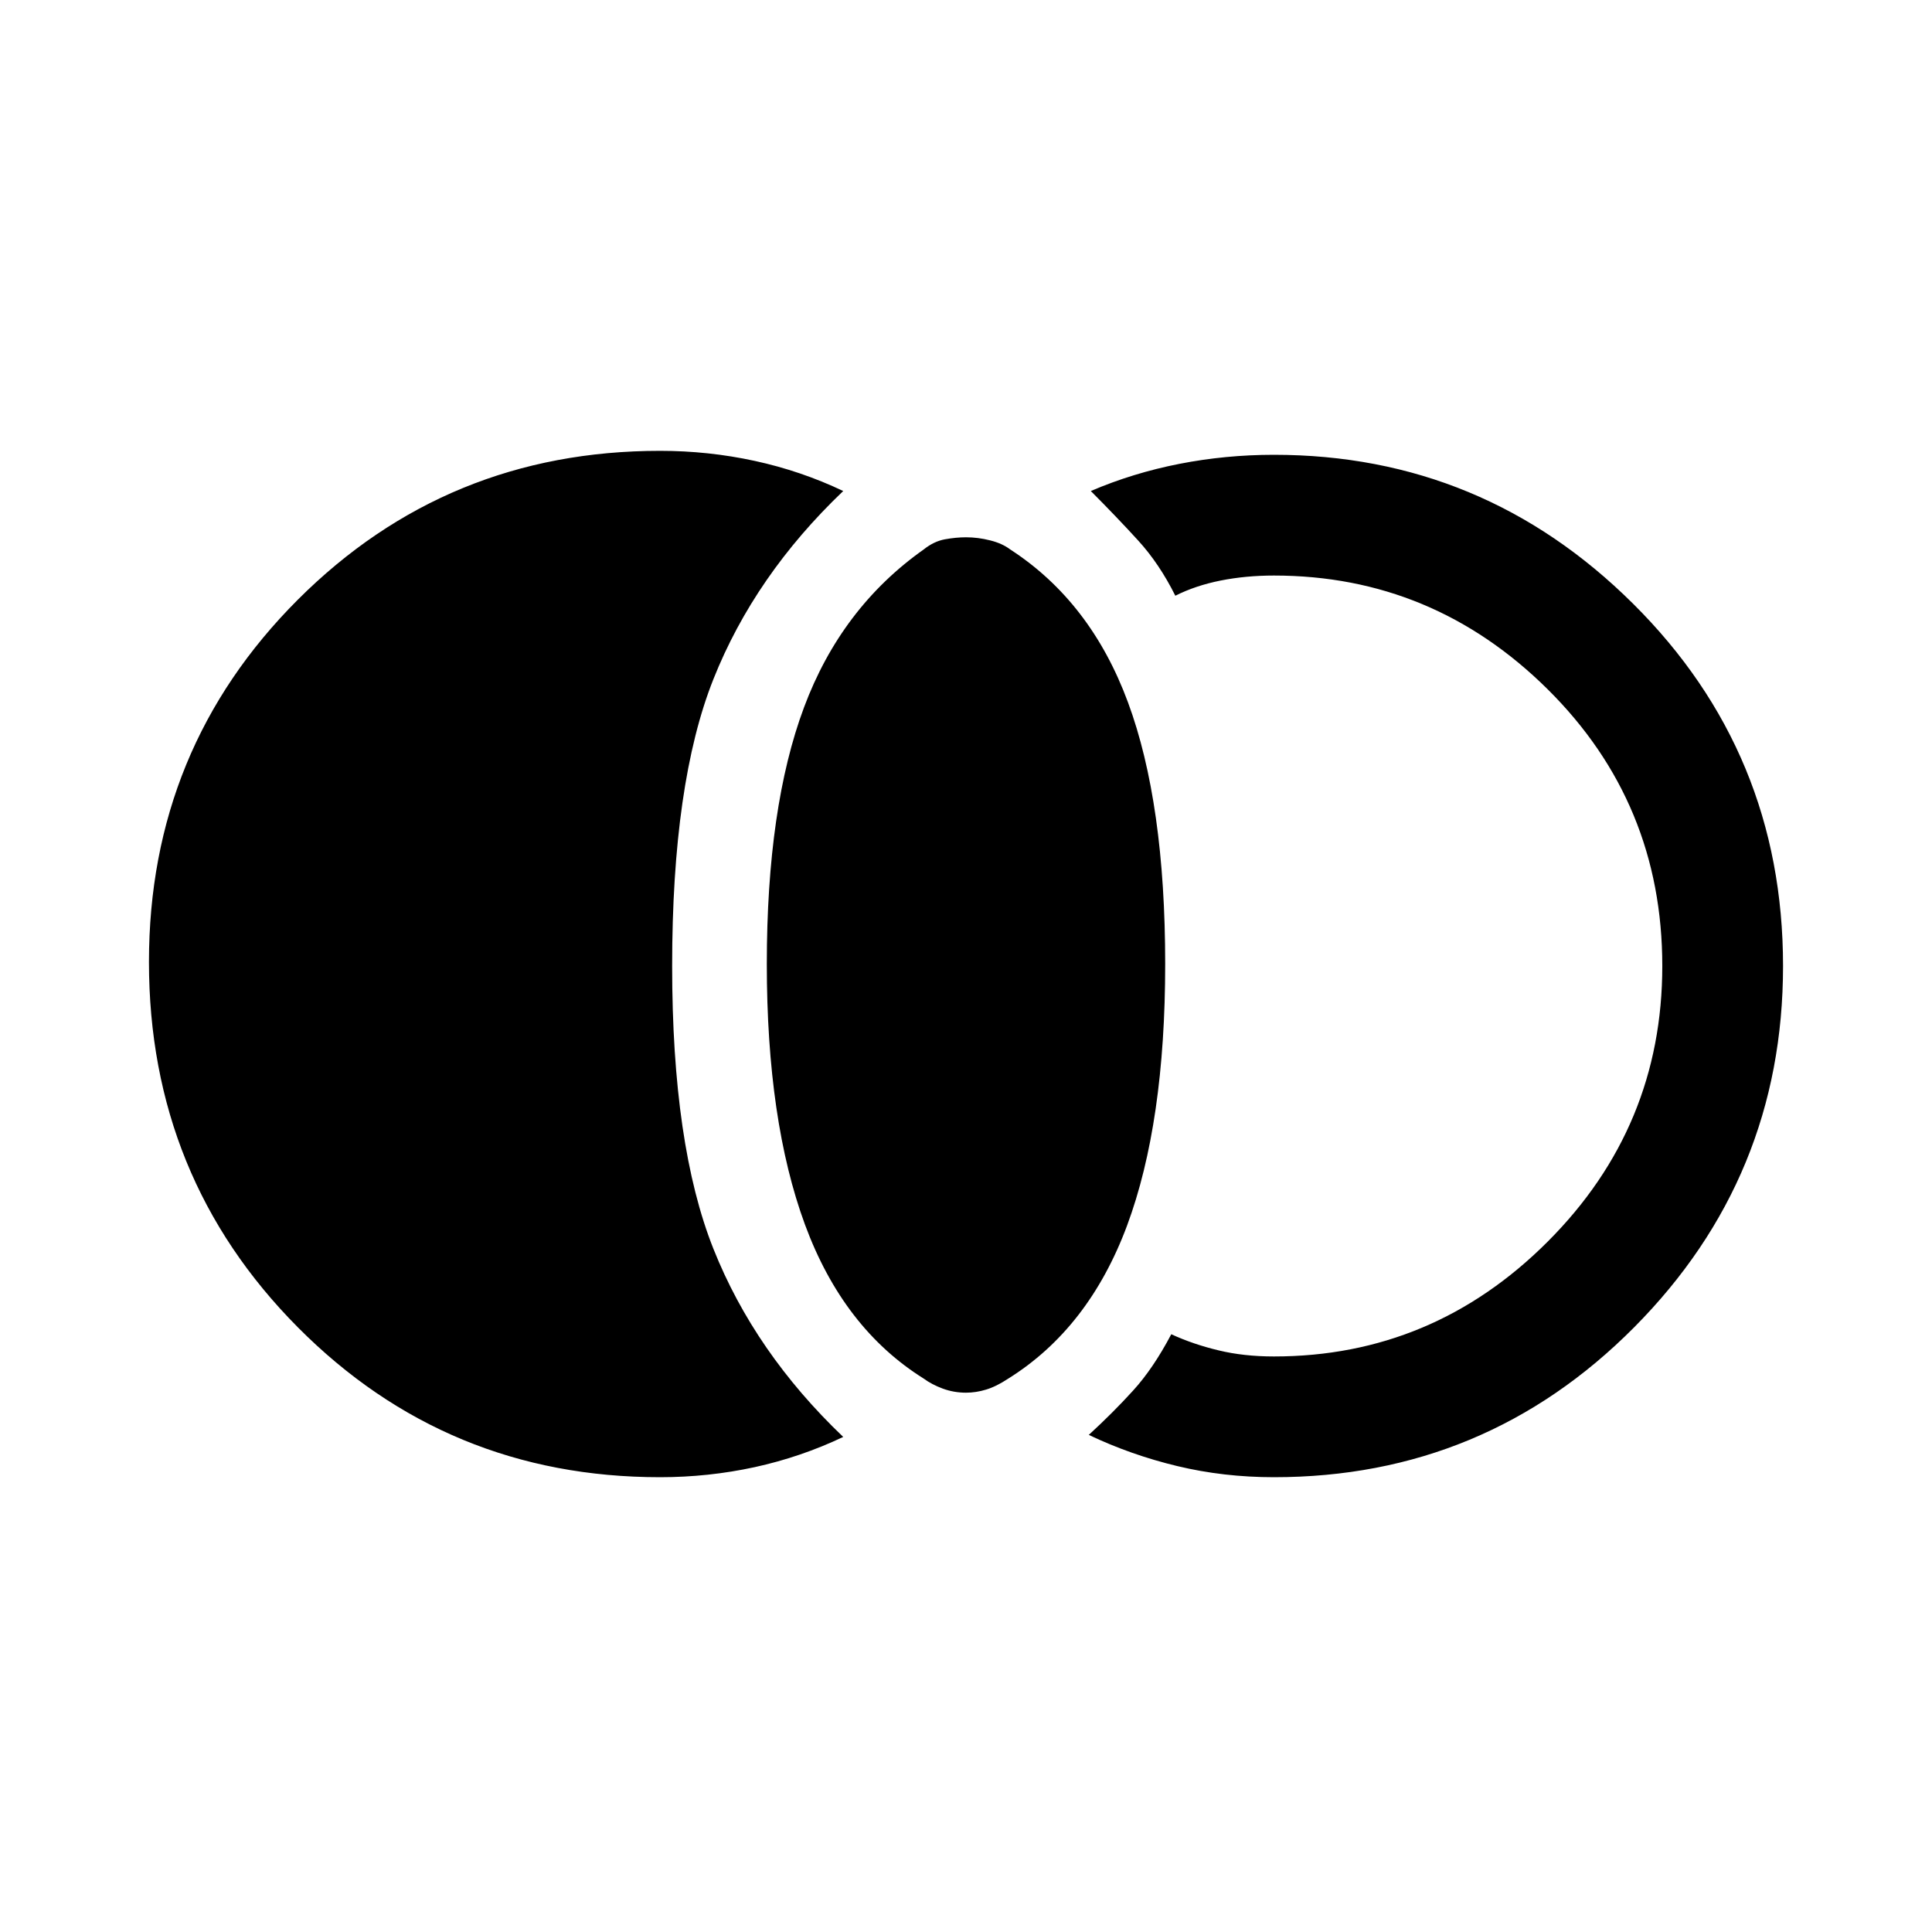 <svg xmlns="http://www.w3.org/2000/svg" height="20" width="20"><path d="M10 14.417q-.125 0-.24-.042-.114-.042-.198-.104-.833-.521-1.229-1.594-.395-1.073-.395-2.698t.385-2.656q.385-1.031 1.239-1.635.105-.084.219-.105.115-.021.219-.021.125 0 .25.032.125.031.208.094.834.541 1.219 1.583.385 1.041.385 2.708 0 1.646-.395 2.709-.396 1.062-1.229 1.583-.126.083-.23.114-.104.032-.208.032Zm3.188.875q-.521 0-1-.115-.48-.115-.917-.323.25-.229.458-.458.209-.229.396-.584.229.105.49.167.26.063.573.063 1.645 0 2.833-1.188 1.187-1.187 1.187-2.854 0-1.688-1.187-2.865-1.188-1.177-2.833-1.177-.292 0-.553.052-.26.052-.468.157-.167-.334-.386-.573-.219-.24-.489-.511.437-.187.916-.281.48-.094.98-.094 2.166 0 3.718 1.542T18.458 10q0 2.188-1.541 3.74-1.542 1.552-3.729 1.552Zm-6.355 0q-2.208 0-3.75-1.552-1.541-1.552-1.541-3.782 0-2.208 1.541-3.75 1.542-1.541 3.75-1.541.5 0 .979.104.48.104.917.312-.917.875-1.344 1.948Q6.958 8.104 6.958 10q0 1.854.427 2.927t1.344 1.948q-.437.208-.917.313-.479.104-.979.104Z"/></svg>